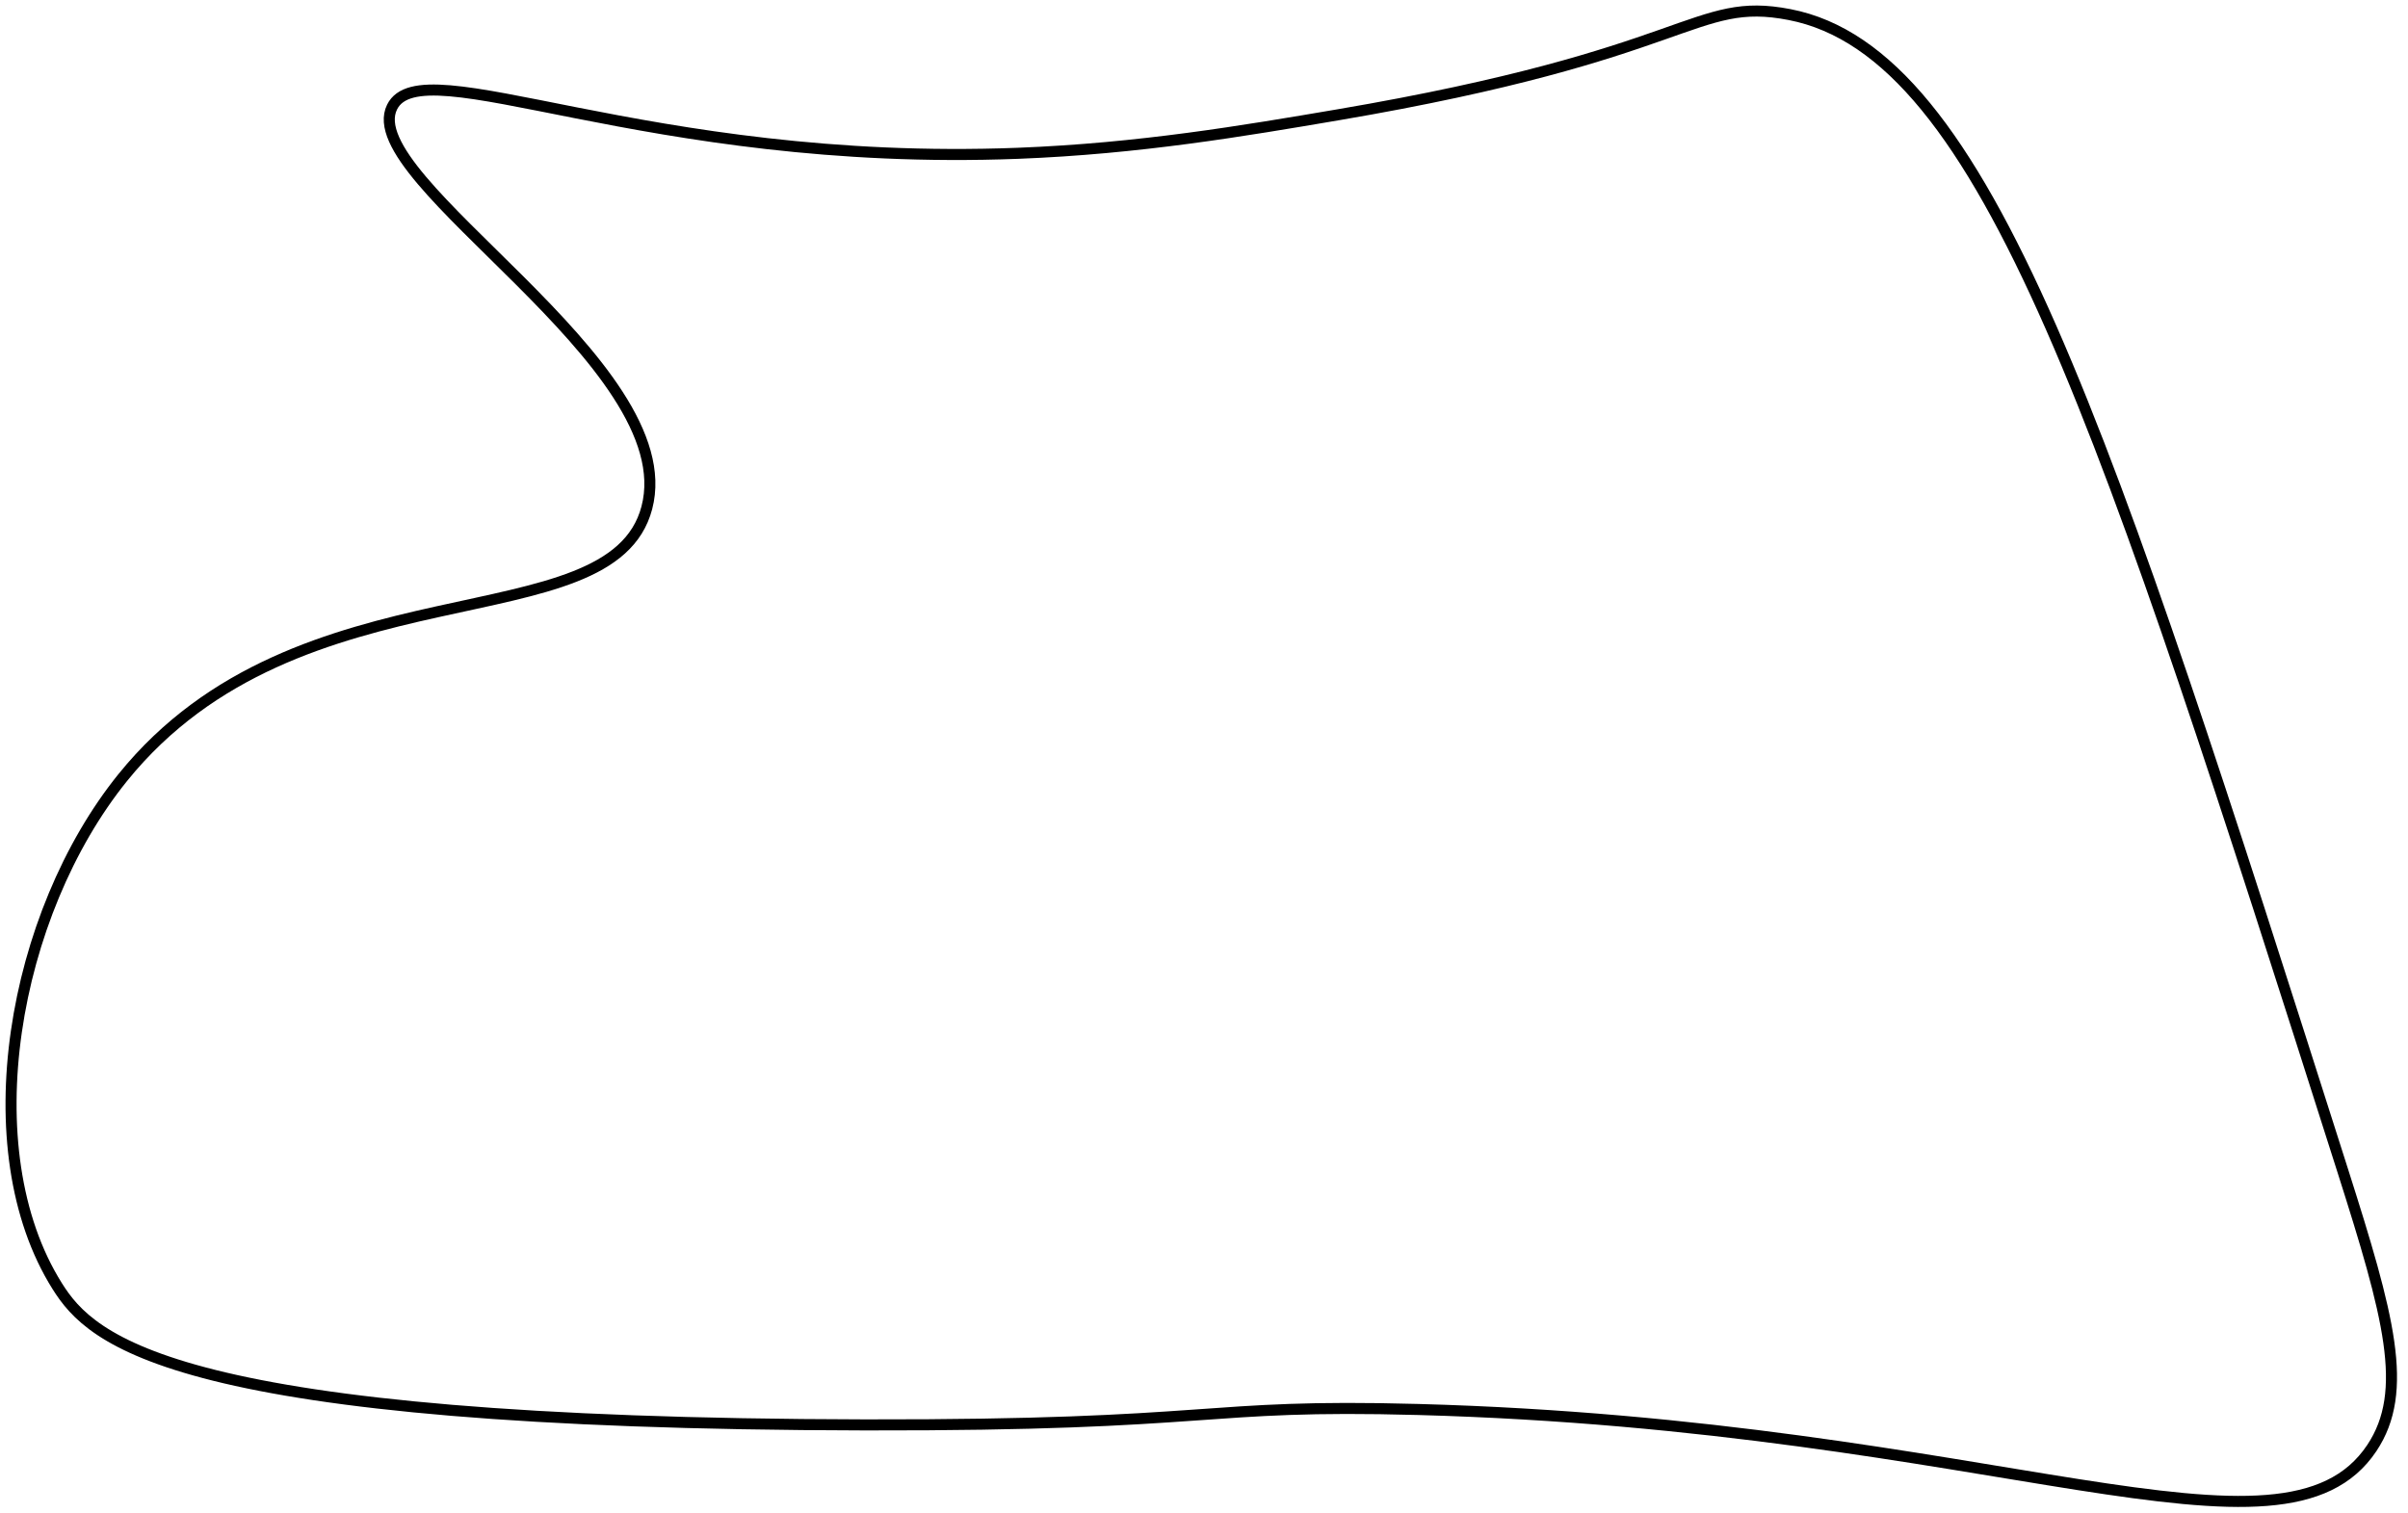 <svg width="218" height="137" viewBox="0 0 218 137" fill="none" xmlns="http://www.w3.org/2000/svg">
<path d="M162.011 1.32C179.862 4.781 190.603 38.519 212.091 105.988C216.268 119.113 218.159 125.958 214.726 131.108C206.681 143.166 180.692 129.05 128.405 127.619C108.499 127.075 110.581 129.071 78.326 129.015C15.661 128.903 8.261 121.353 5.184 116.455C-2.618 104.034 1.138 82.752 11.114 70.401C27.08 50.633 55.322 58.273 58.558 45.978C61.997 32.916 32.207 16.35 35.495 9.693C38.197 4.223 58.406 15.178 92.164 13.88C103.155 13.454 112.578 11.85 121.157 10.391C153.326 4.914 153.3 -0.369 162.011 1.32Z" stroke="black" stroke-miterlimit="10"/>
</svg>
